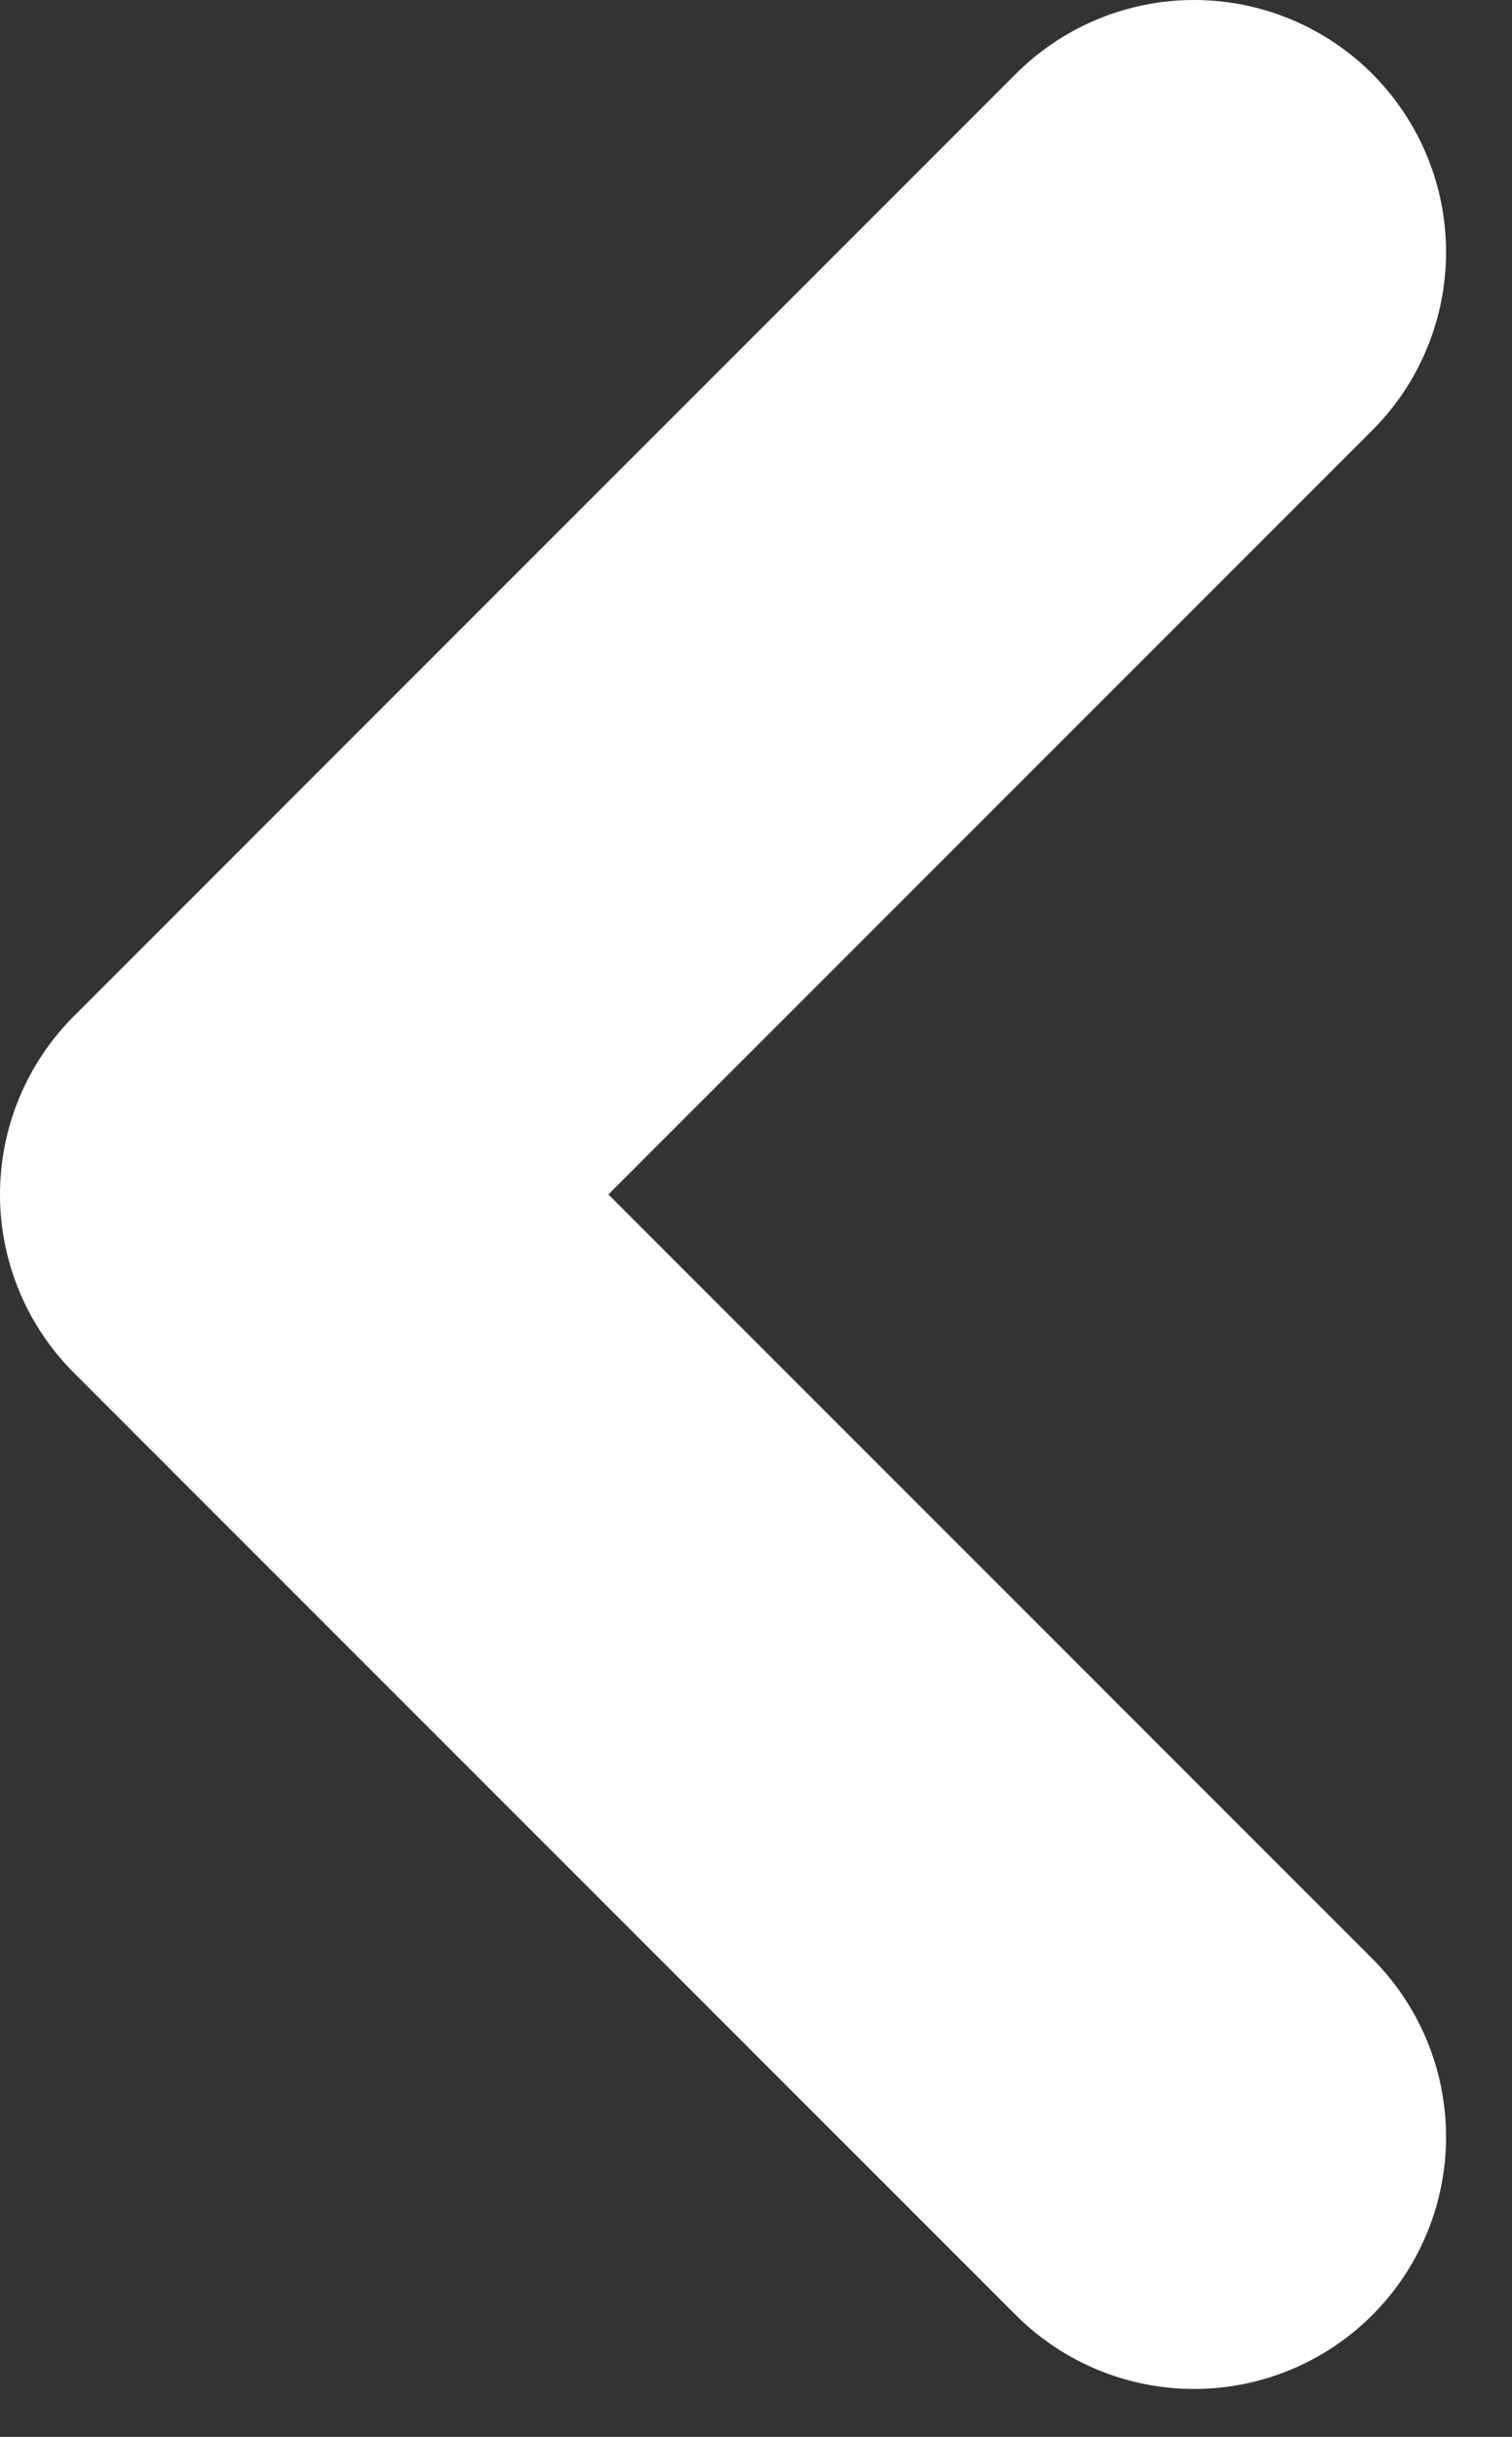 <svg width="18" height="29" viewBox="0 0 18 29" fill="none" xmlns="http://www.w3.org/2000/svg">
<rect x="0" y="0" width="18" height="29" fill="#333333" stroke="none"/>
<path d="M14.215 3L3 14.215L14.215 25.43" stroke="white" stroke-width="6" stroke-linecap="round" stroke-linejoin="round"/>
</svg>
